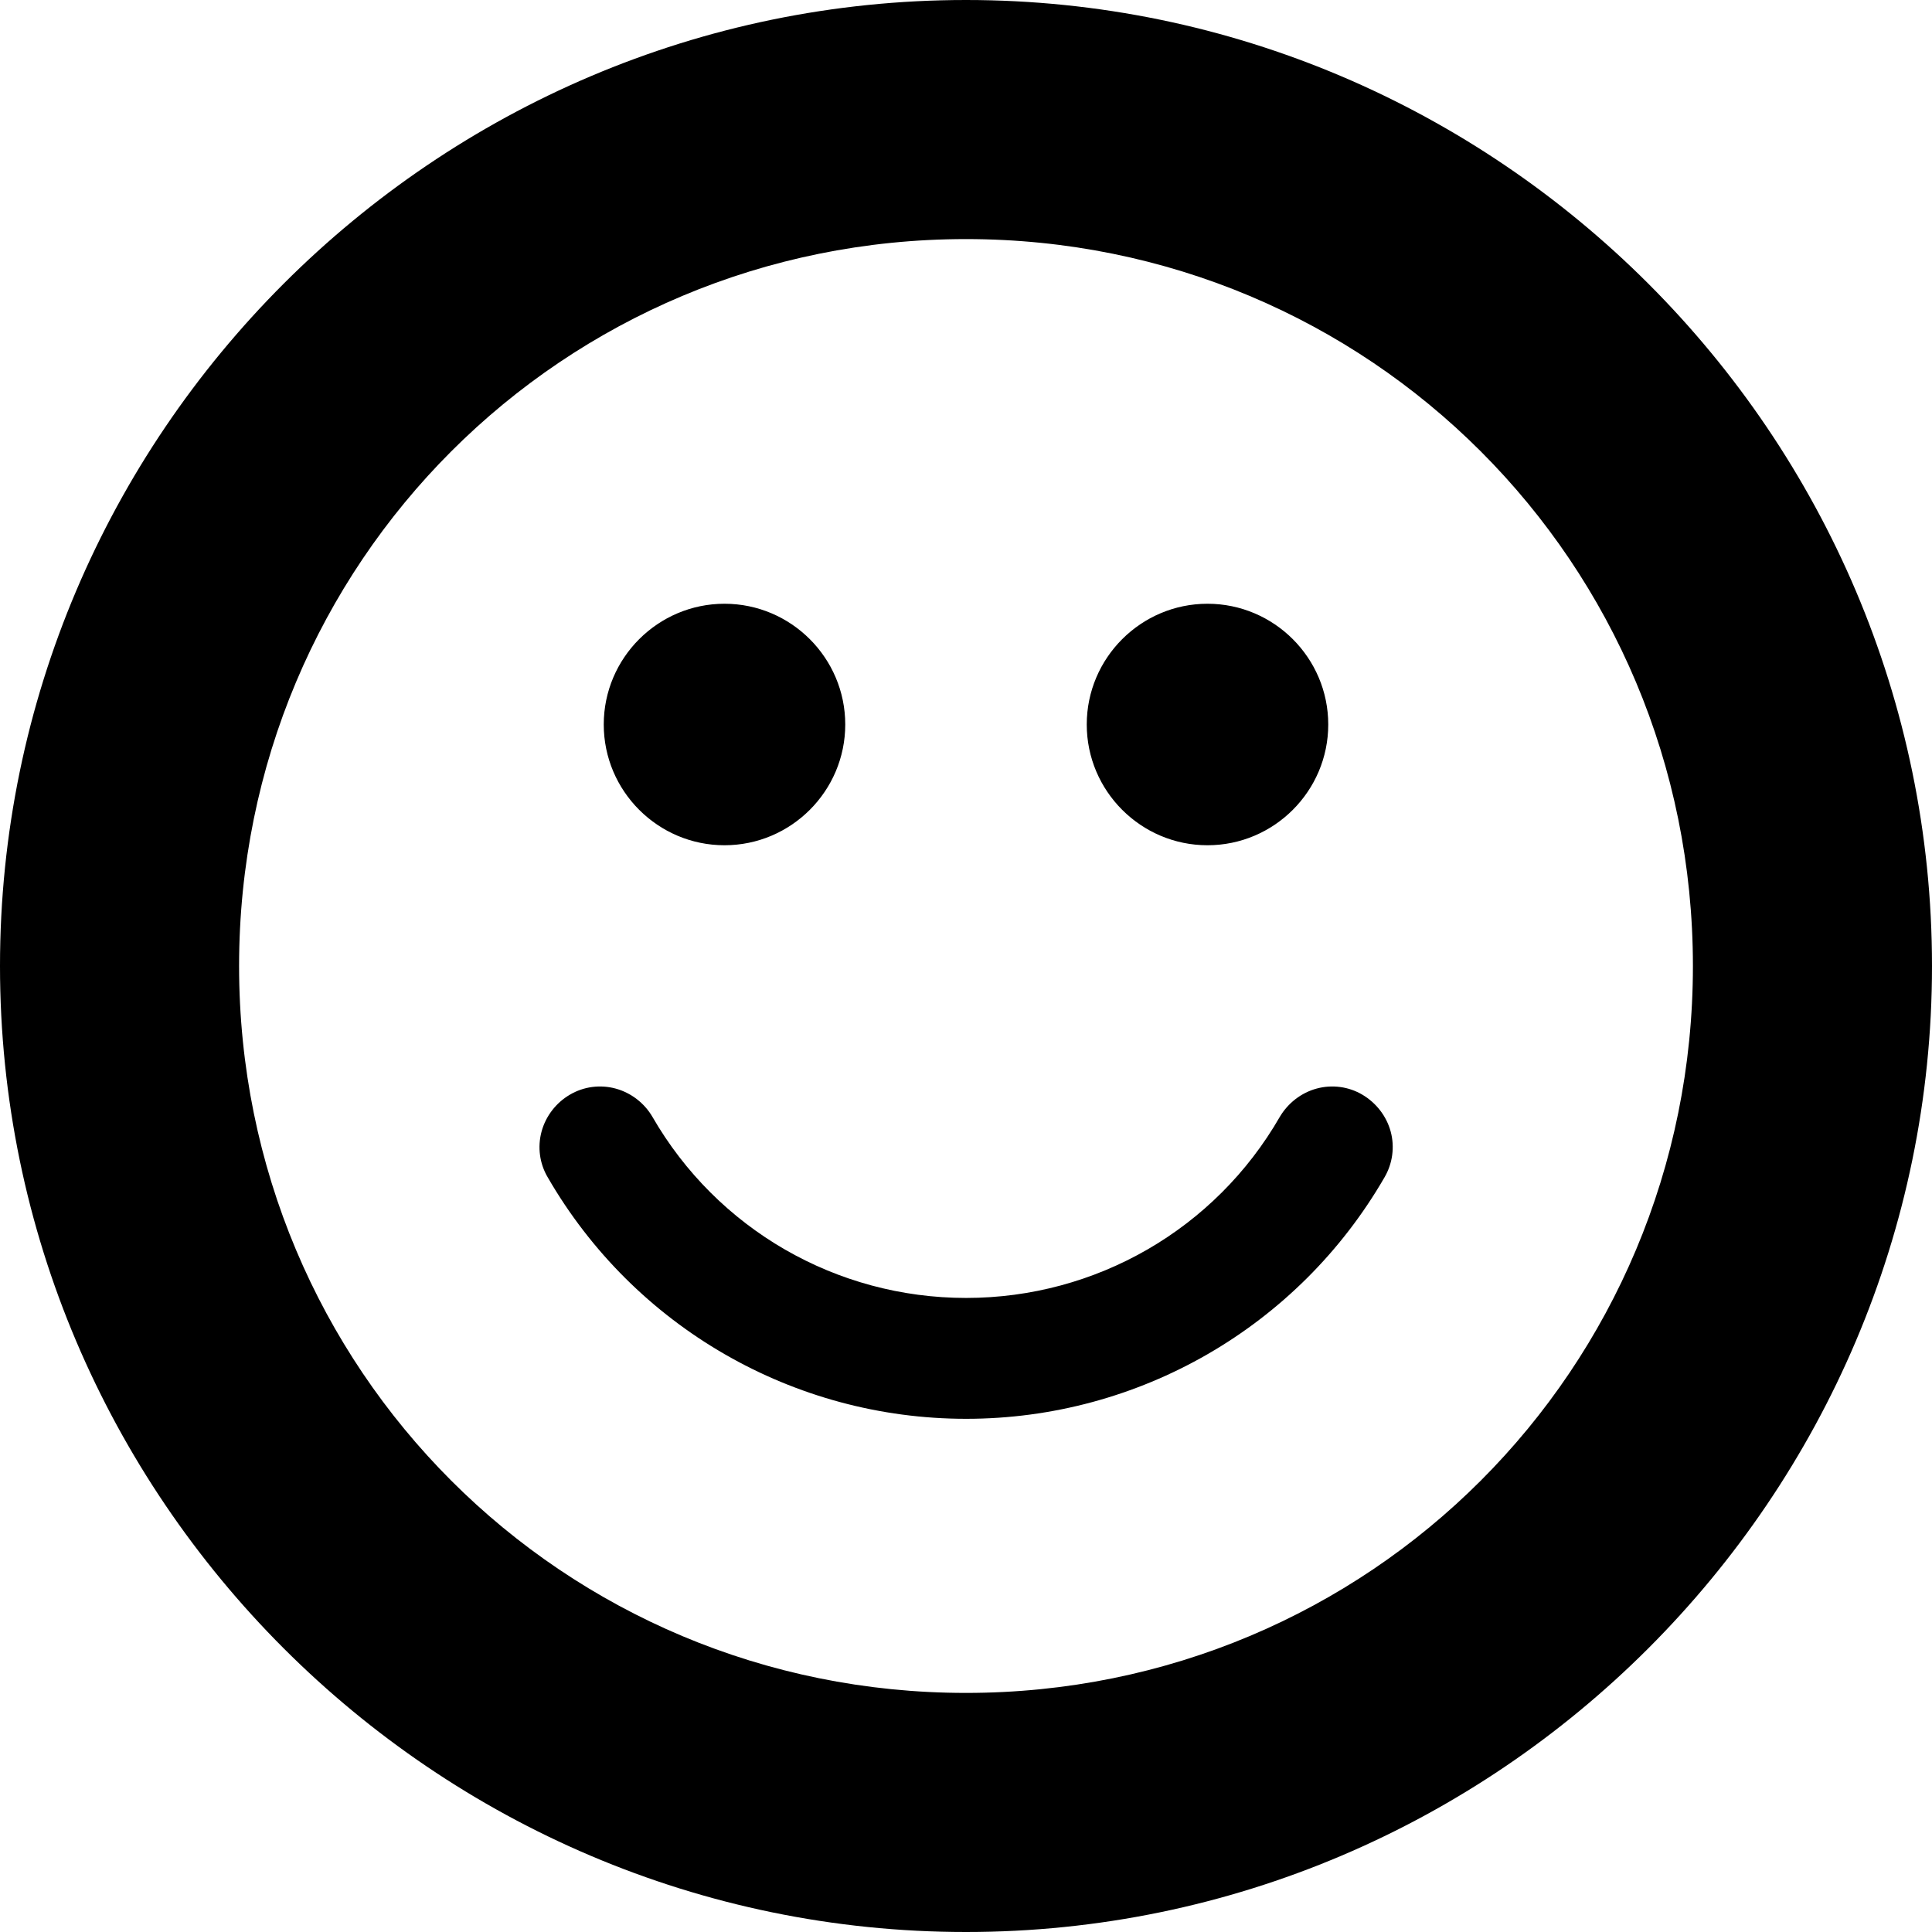 <?xml version="1.0" encoding="UTF-8"?>
<svg height="16px" viewBox="0 0 16 16" width="16px" xmlns="http://www.w3.org/2000/svg">
    <path d="m 8 0 c -4.402 0 -8 3.598 -8 8 s 3.598 8 8 8 s 8 -3.598 8 -8 s -3.598 -8 -8 -8 z m 0 1.98 c 3.34 0 6.02 2.68 6.02 6.02 s -2.68 6.02 -6.02 6.02 s -6.02 -2.68 -6.02 -6.02 s 2.68 -6.02 6.02 -6.02 z m -2 3.02 c -0.551 0 -1 0.449 -1 1 s 0.449 1 1 1 s 1 -0.449 1 -1 s -0.449 -1 -1 -1 z m 4 0 c -0.551 0 -1 0.449 -1 1 s 0.449 1 1 1 s 1 -0.449 1 -1 s -0.449 -1 -1 -1 z m -5.281 4.066 c -0.113 0.066 -0.199 0.176 -0.234 0.305 s -0.016 0.266 0.051 0.379 c 0.715 1.238 2.035 2 3.465 2 s 2.75 -0.762 3.465 -2 c 0.066 -0.113 0.086 -0.25 0.051 -0.379 s -0.121 -0.238 -0.234 -0.305 s -0.25 -0.086 -0.379 -0.051 s -0.238 0.121 -0.305 0.234 c -0.535 0.93 -1.523 1.5 -2.598 1.5 s -2.062 -0.57 -2.598 -1.5 c -0.066 -0.113 -0.176 -0.199 -0.305 -0.234 s -0.266 -0.016 -0.379 0.051 z m 0 0"/>
</svg>
